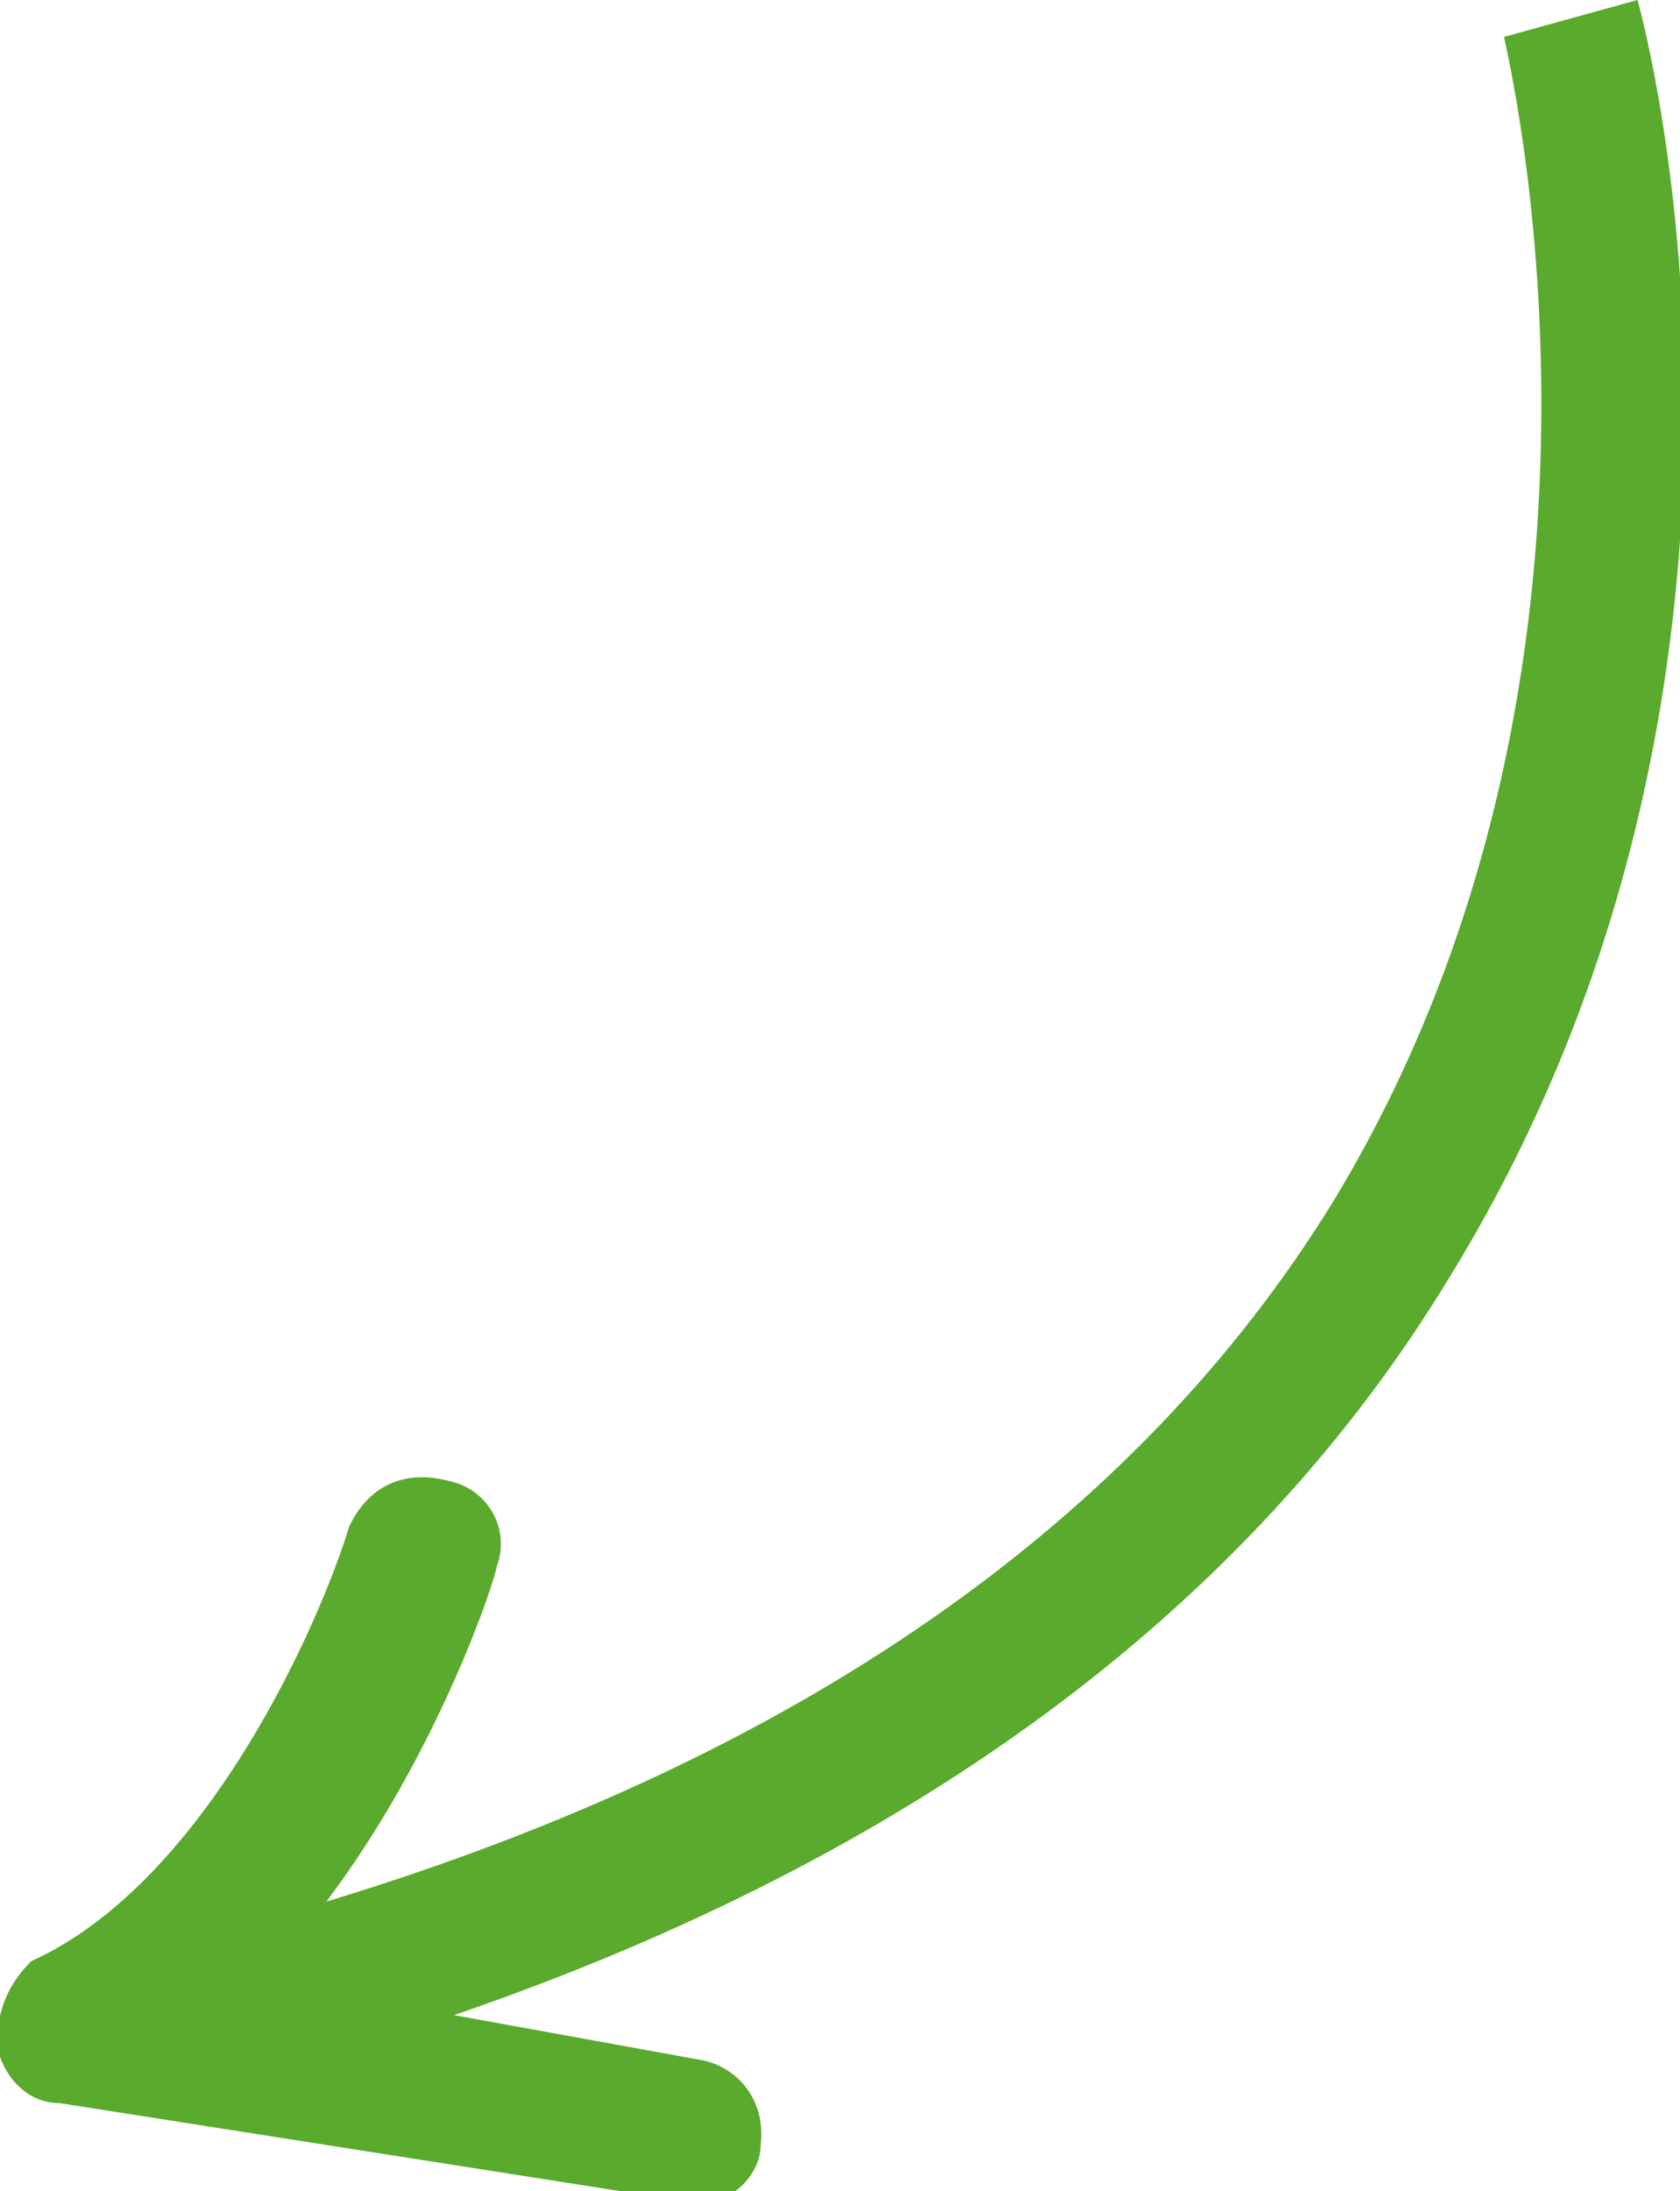 <svg xmlns="http://www.w3.org/2000/svg" id="Layer_1" width="59.2" height="77.2">
  <style>
    .st0{fill:#5AAA2D;}
  </style>
  <path d="M57.7 0L53 1.3c0 .2 5.5 22-6 41C40 53.7 28 62 11.5 67c4-5.3 6-11.5 6-11.8.5-1.3-.3-2.7-1.6-3-1.8-.5-3 .3-3.6 1.6-1 3.3-5 12.5-11.2 15.3-1 1-1.2 2-1.2 3 .2 1 1 2 2.2 2l22.3 3.5h.4c1 0 2-1 2-2 .2-1.5-.7-2.7-2-3L16 71c16-5.5 28-14.2 35.2-26.2C64 23.8 58 1 57.7 0z" class="st0"/>
</svg>

